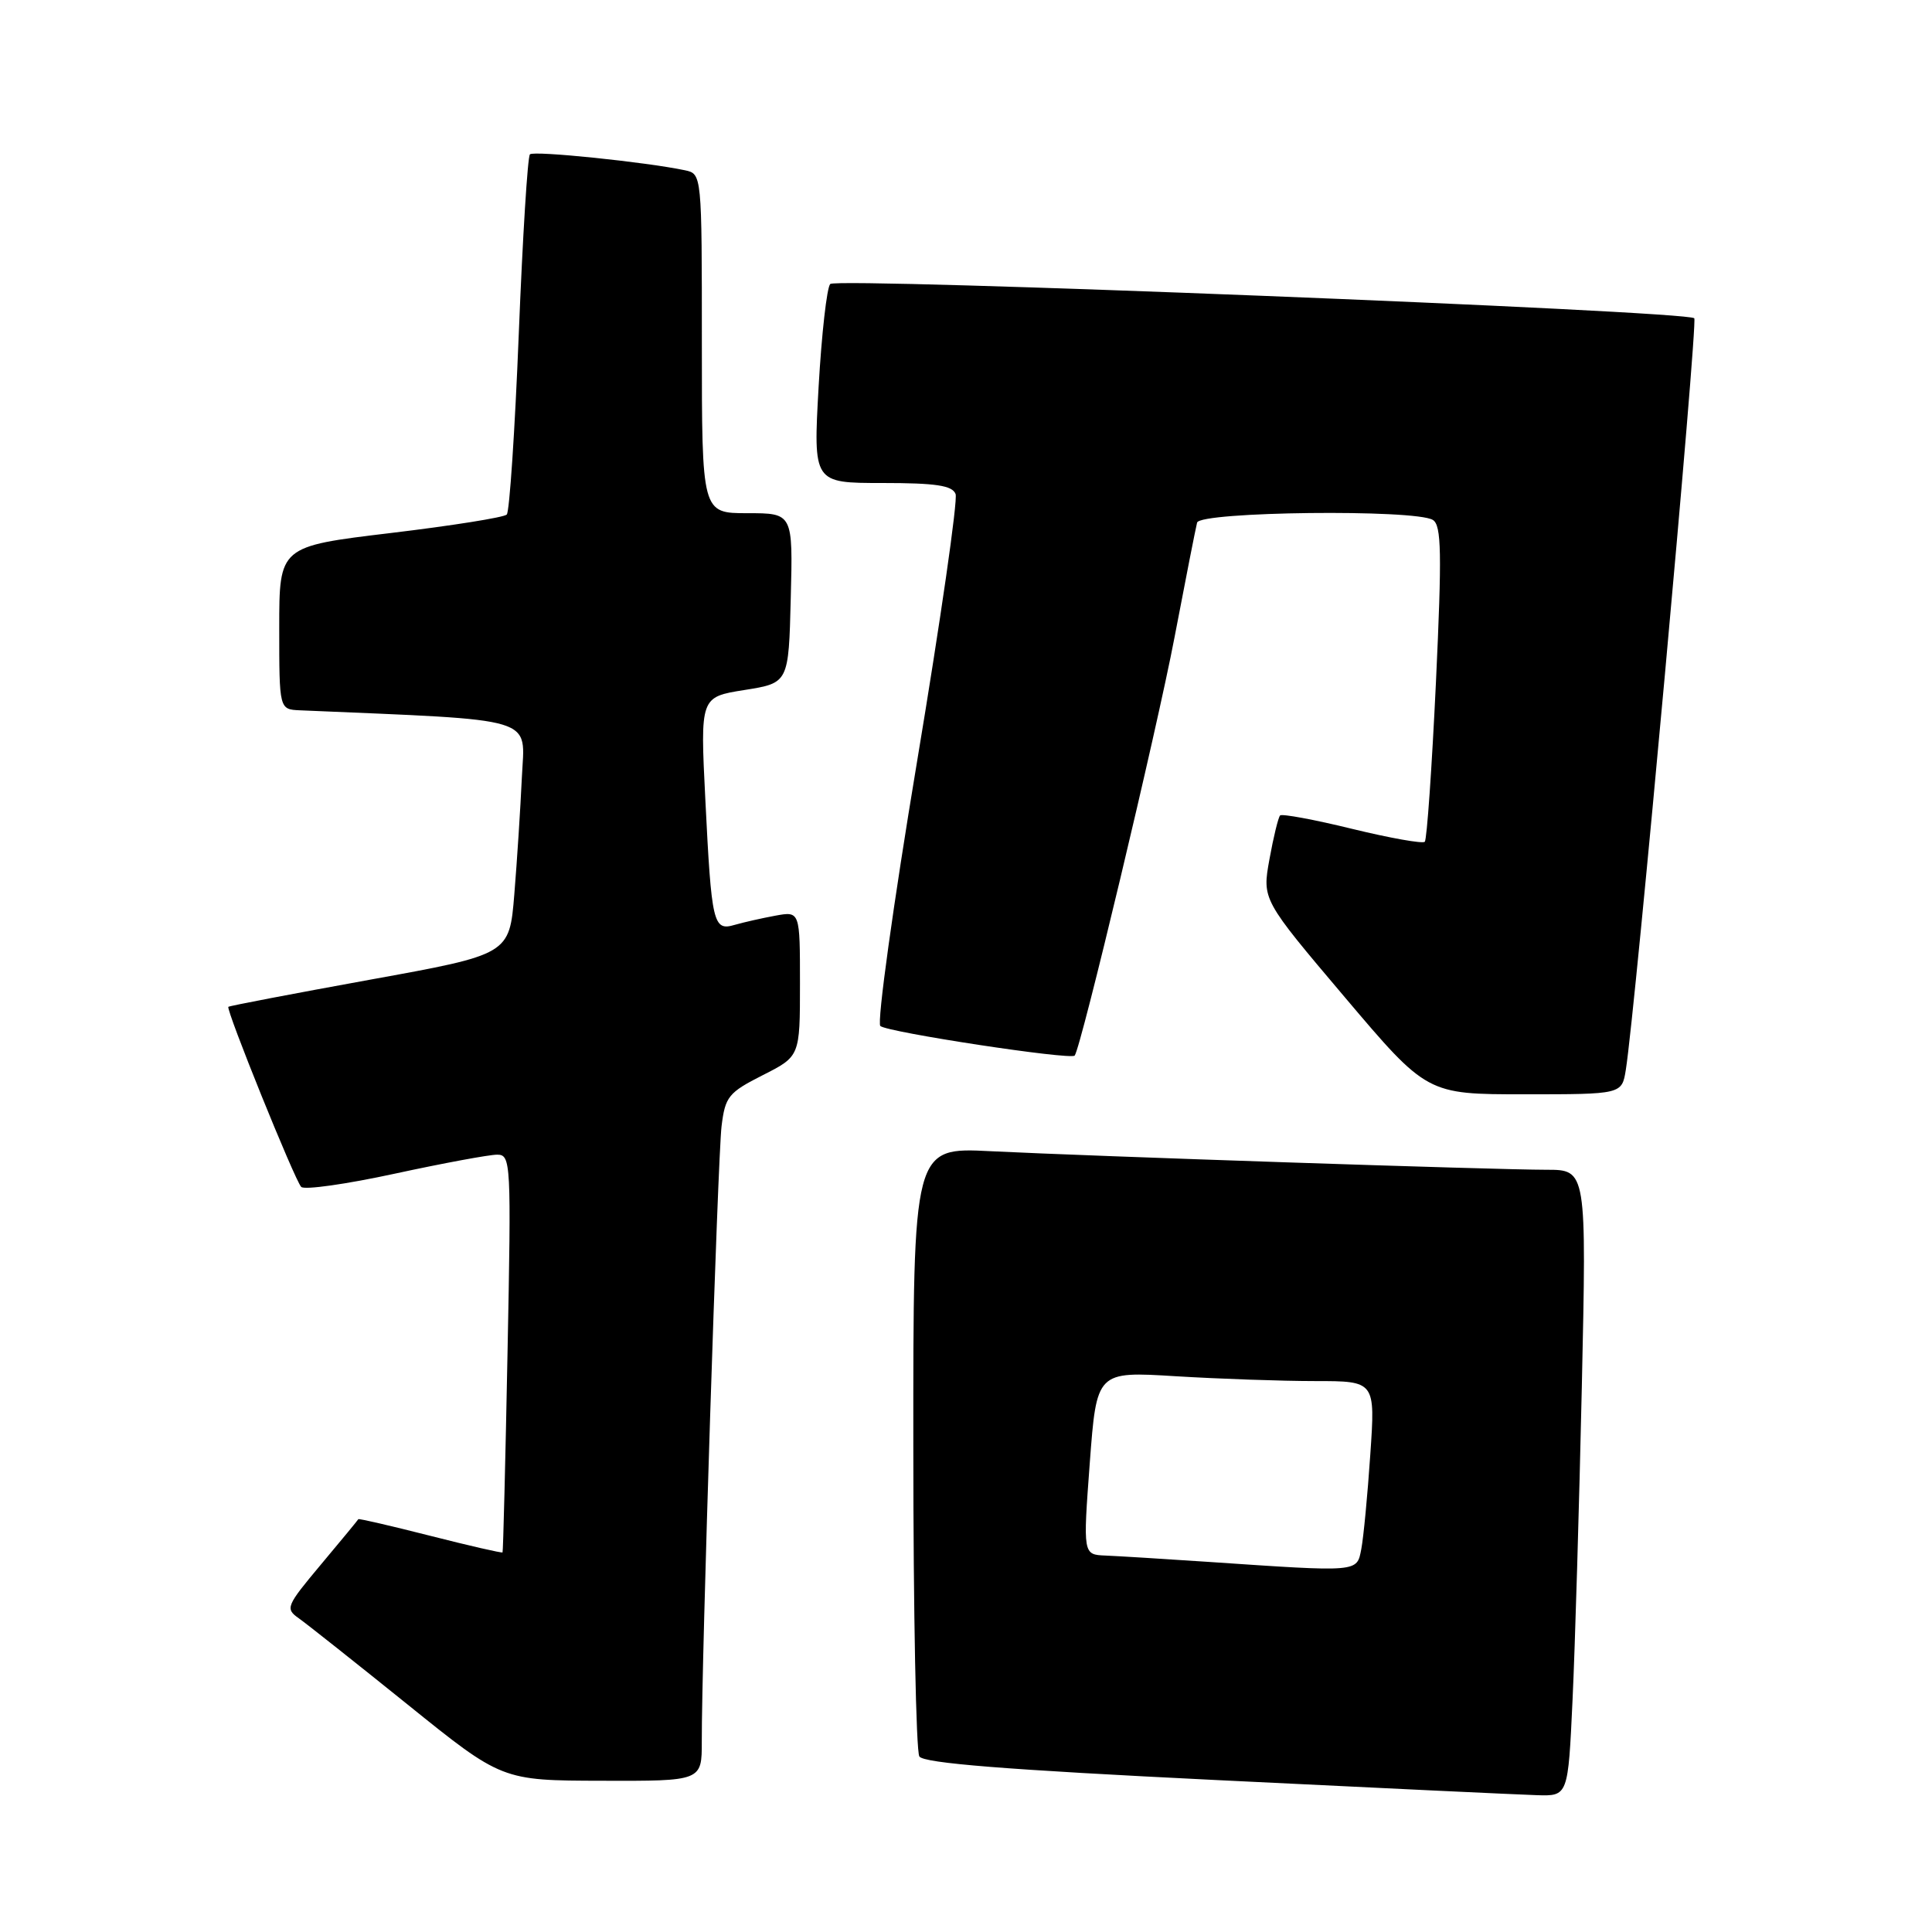 <?xml version="1.0" encoding="UTF-8" standalone="no"?>
<!DOCTYPE svg PUBLIC "-//W3C//DTD SVG 1.1//EN" "http://www.w3.org/Graphics/SVG/1.1/DTD/svg11.dtd" >
<svg xmlns="http://www.w3.org/2000/svg" xmlns:xlink="http://www.w3.org/1999/xlink" version="1.1" viewBox="0 0 256 256">
 <g >
 <path fill="currentColor"
d=" M 208.37 225.25 C 208.70 218.24 209.25 199.56 209.60 183.75 C 210.23 155.00 210.23 155.00 204.91 155.00 C 198.10 155.00 144.73 153.21 131.25 152.54 C 121.00 152.02 121.00 152.02 121.02 191.76 C 121.02 213.62 121.38 232.06 121.82 232.74 C 122.39 233.63 133.30 234.50 161.05 235.86 C 182.20 236.90 201.36 237.80 203.64 237.87 C 207.78 238.00 207.78 238.00 208.37 225.25 Z  M 92.99 230.75 C 92.96 220.09 95.11 153.36 95.61 149.23 C 96.09 145.31 96.52 144.77 101.06 142.47 C 106.00 139.97 106.00 139.97 106.00 130.35 C 106.00 120.74 106.00 120.74 102.75 121.33 C 100.96 121.66 98.53 122.21 97.35 122.55 C 94.50 123.39 94.28 122.44 93.46 105.93 C 92.78 92.36 92.78 92.36 98.64 91.43 C 104.50 90.50 104.50 90.50 104.78 79.25 C 105.07 68.00 105.07 68.00 99.03 68.00 C 93.00 68.00 93.00 68.00 93.00 45.52 C 93.00 23.04 93.00 23.04 90.75 22.56 C 85.57 21.47 70.73 19.94 70.22 20.45 C 69.91 20.75 69.25 31.46 68.74 44.25 C 68.23 57.04 67.51 67.81 67.15 68.18 C 66.79 68.56 59.86 69.66 51.75 70.63 C 37.00 72.40 37.00 72.40 37.00 83.20 C 37.00 94.00 37.00 94.00 39.75 94.12 C 71.70 95.49 69.53 94.84 69.15 103.00 C 68.96 107.12 68.51 114.09 68.15 118.49 C 67.50 126.47 67.50 126.47 49.00 129.82 C 38.83 131.67 30.39 133.28 30.26 133.41 C 29.91 133.76 39.05 156.37 39.91 157.27 C 40.31 157.70 45.89 156.91 52.30 155.52 C 58.72 154.13 64.82 153.00 65.87 153.00 C 67.70 153.00 67.75 153.95 67.25 179.25 C 66.97 193.69 66.67 205.59 66.59 205.70 C 66.50 205.81 62.19 204.82 57.00 203.50 C 51.81 202.18 47.53 201.19 47.48 201.30 C 47.43 201.41 45.21 204.11 42.54 207.29 C 37.92 212.81 37.77 213.15 39.59 214.43 C 40.64 215.17 47.12 220.31 54.00 225.85 C 66.50 235.93 66.50 235.93 79.75 235.96 C 93.00 236.00 93.00 236.00 92.99 230.75 Z  M 215.43 141.75 C 216.68 134.01 225.00 42.67 224.50 42.17 C 223.53 41.19 110.87 36.73 110.01 37.63 C 109.56 38.11 108.87 44.24 108.47 51.25 C 107.76 64.00 107.76 64.00 116.91 64.00 C 124.02 64.00 126.19 64.33 126.62 65.46 C 126.93 66.27 124.62 82.28 121.49 101.06 C 118.36 119.83 116.18 135.54 116.65 135.95 C 117.58 136.78 141.89 140.48 142.40 139.87 C 143.23 138.87 153.28 96.79 155.62 84.50 C 157.09 76.80 158.44 69.94 158.62 69.25 C 158.99 67.78 187.59 67.45 189.87 68.90 C 191.00 69.62 191.07 73.26 190.27 90.40 C 189.73 101.75 189.07 111.26 188.79 111.54 C 188.51 111.82 184.19 111.05 179.17 109.83 C 174.16 108.60 169.86 107.81 169.62 108.05 C 169.38 108.30 168.74 110.91 168.21 113.85 C 167.24 119.20 167.24 119.20 178.16 132.10 C 189.08 145.00 189.08 145.00 201.99 145.00 C 214.91 145.00 214.91 145.00 215.43 141.75 Z  M 160.00 206.95 C 154.22 206.56 148.15 206.19 146.50 206.12 C 143.50 206.00 143.50 206.00 144.40 193.86 C 145.31 181.71 145.31 181.71 155.81 182.36 C 161.59 182.71 169.89 183.00 174.27 183.00 C 182.24 183.00 182.24 183.00 181.57 192.75 C 181.21 198.11 180.67 203.74 180.38 205.25 C 179.77 208.36 180.24 208.32 160.00 206.95 Z "/>
</g>
</svg>